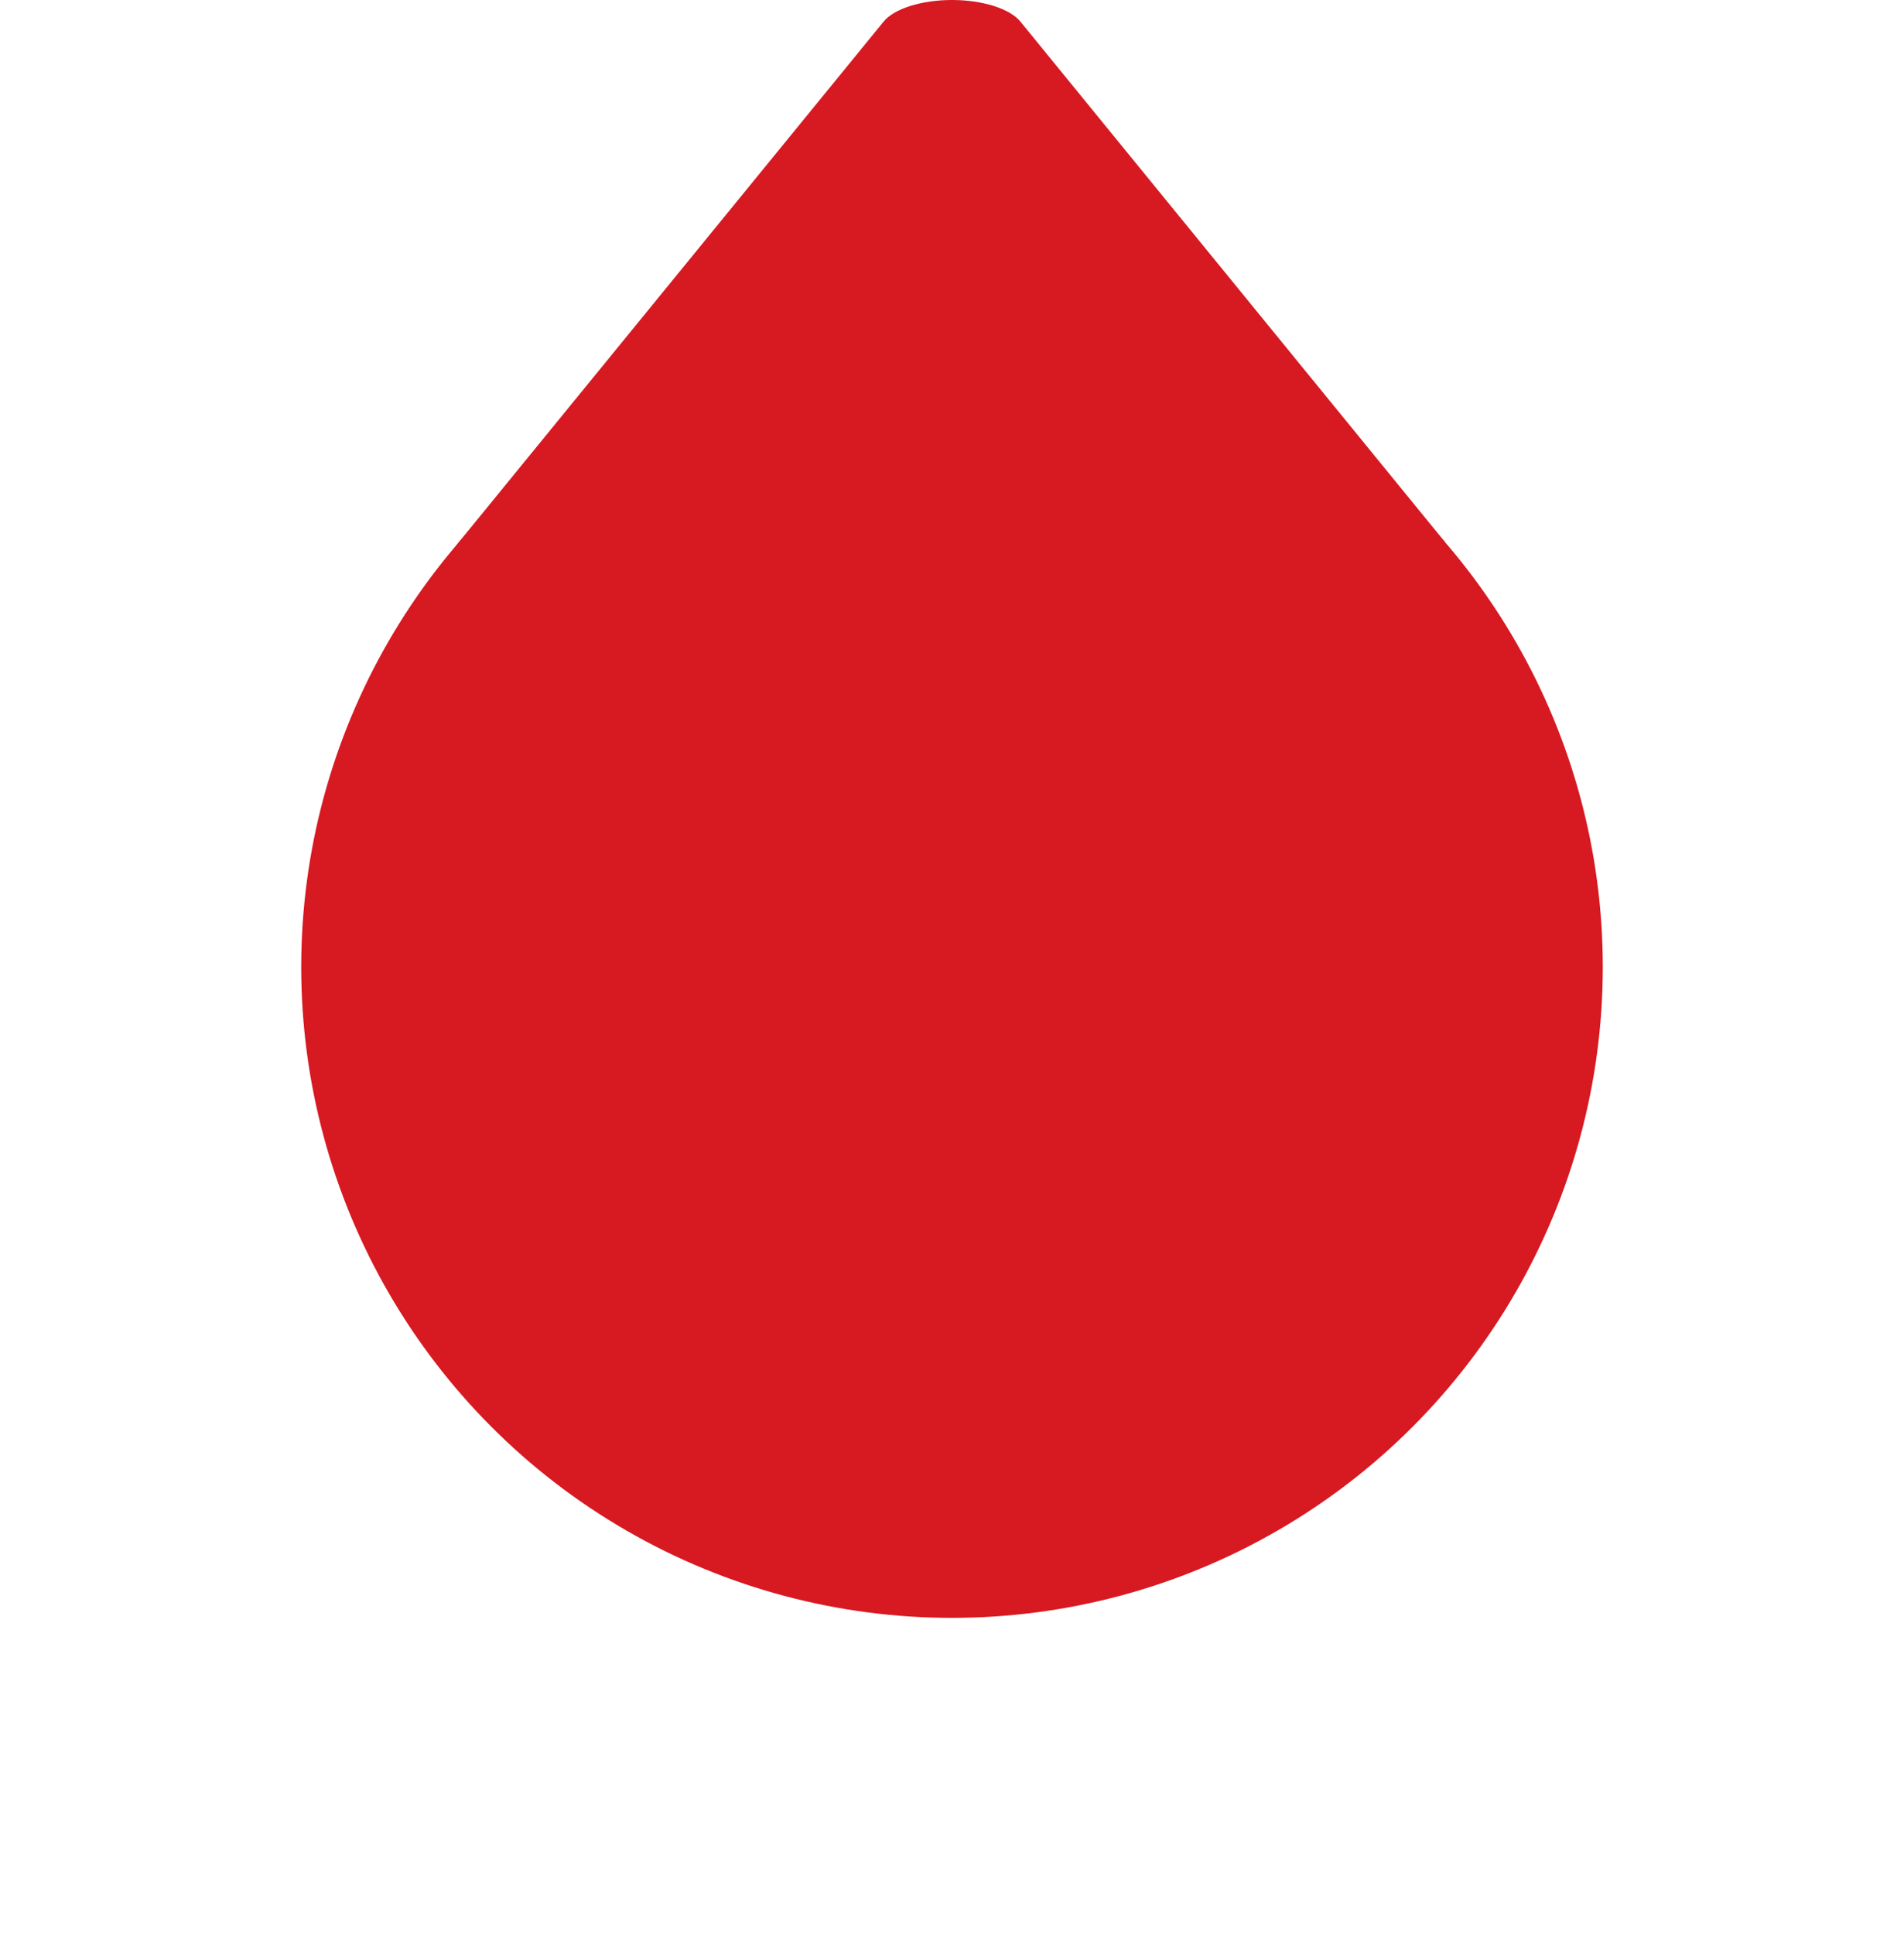 <?xml version="1.0" encoding="UTF-8" standalone="no"?>
<!-- Generator: Adobe Illustrator 18.0.0, SVG Export Plug-In . SVG Version: 6.00 Build 0)  -->

<svg
   version="1.1"
   id="Capa_1"
   x="0px"
   y="0px"
   viewBox="0 0 748.985 760.659"
   xml:space="preserve"
   sodipodi:docname="marprom_lokacije.svg"
   width="748.985"
   height="760.659"
   inkscape:version="1.2.1 (9c6d41e410, 2022-07-14, custom)"
   xmlns:inkscape="http://www.inkscape.org/namespaces/inkscape"
   xmlns:sodipodi="http://sodipodi.sourceforge.net/DTD/sodipodi-0.dtd"
   xmlns="http://www.w3.org/2000/svg"
   xmlns:svg="http://www.w3.org/2000/svg"><defs
   id="defs37" /><sodipodi:namedview
   id="namedview35"
   pagecolor="#505050"
   bordercolor="#ffffff"
   borderopacity="1"
   inkscape:showpageshadow="0"
   inkscape:pageopacity="0"
   inkscape:pagecheckerboard="1"
   inkscape:deskcolor="#505050"
   showgrid="false"
   inkscape:zoom="0.7375186"
   inkscape:cx="201.35085"
   inkscape:cy="446.09044"
   inkscape:window-width="1920"
   inkscape:window-height="1051"
   inkscape:window-x="0"
   inkscape:window-y="0"
   inkscape:window-maximized="1"
   inkscape:current-layer="Capa_1" />
<path
   d="M 374.496,1.0834555e-7 C 362.509,1.0834555e-7 351.741,3.389 347.591,8.494 L 179.736,214.179 568.548,213.361 401.4,8.493 C 397.248,3.391 386.482,-6.9989165e-4 374.496,1.0834555e-7 Z"
   id="path2"
   style="fill:#d71921;fill-opacity:1;stroke-width:1.486"
   sodipodi:nodetypes="cccccc" />
<g
   id="g4"
   transform="translate(296.077,207.941)">
</g>
<g
   id="g6"
   transform="translate(296.077,207.941)">
</g>
<g
   id="g8"
   transform="translate(296.077,207.941)">
</g>
<g
   id="g10"
   transform="translate(296.077,207.941)">
</g>
<g
   id="g12"
   transform="translate(296.077,207.941)">
</g>
<g
   id="g14"
   transform="translate(296.077,207.941)">
</g>
<g
   id="g16"
   transform="translate(296.077,207.941)">
</g>
<g
   id="g18"
   transform="translate(296.077,207.941)">
</g>
<g
   id="g20"
   transform="translate(296.077,207.941)">
</g>
<g
   id="g22"
   transform="translate(296.077,207.941)">
</g>
<g
   id="g24"
   transform="translate(296.077,207.941)">
</g>
<g
   id="g26"
   transform="translate(296.077,207.941)">
</g>
<g
   id="g28"
   transform="translate(296.077,207.941)">
</g>
<g
   id="g30"
   transform="translate(296.077,207.941)">
</g>
<g
   id="g32"
   transform="translate(296.077,207.941)">
</g>
<ellipse
   style="fill:#d71921;fill-opacity:1;stroke-width:1.306;stop-color:#000000"
   id="path5910"
   cx="374.493"
   cy="380.329"
   rx="256"
   ry="256" /><ellipse
   style="fill:none;stroke-width:1.333;stop-color:#000000"
   id="path1594"
   cx="374.493"
   cy="380.329"
   rx="374.493"
   ry="380.329" /></svg>
